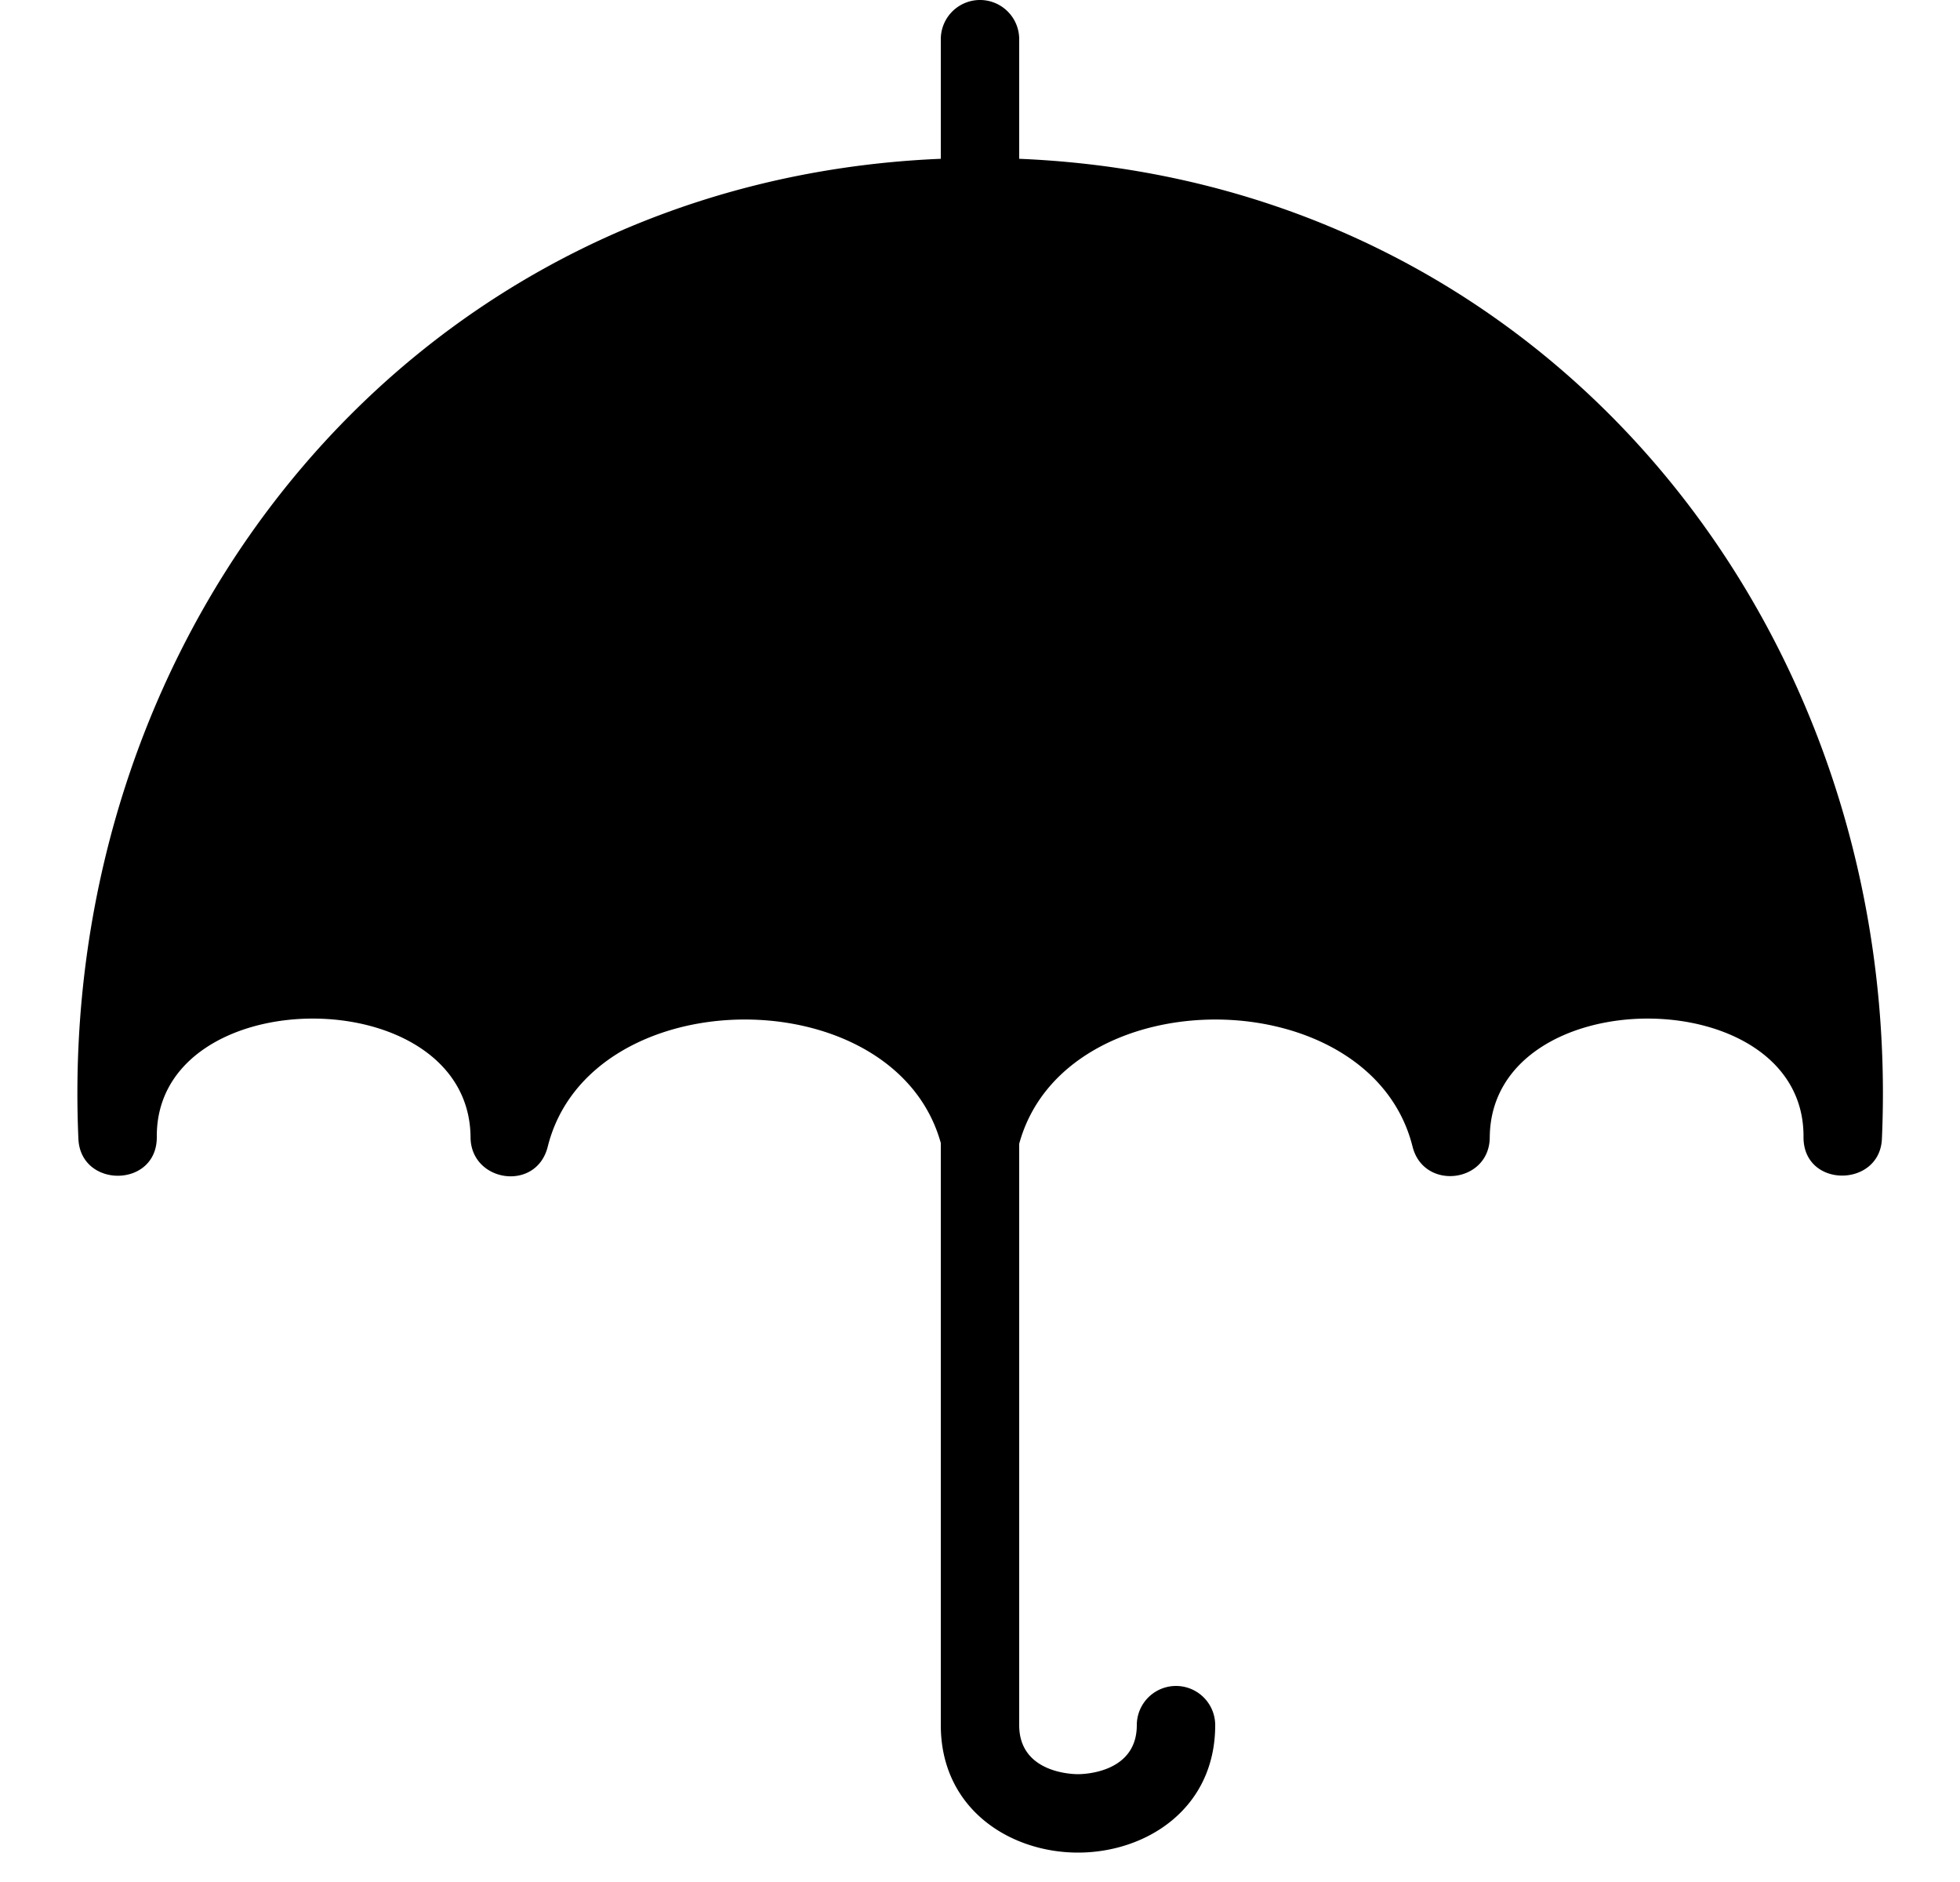 <svg xmlns="http://www.w3.org/2000/svg" viewBox="0 0 25 24">
  <path d="M13 2.025V.5a.5.5 0 0 0-1 0v1.525C5.273 2.306.713 8.018 1 14.523c.028.635 1.005.628 1-.025-.014-2.01 3.987-2.015 4.002.006.004.572.84.701.985.117.536-2.14 4.423-2.164 5.013-.045V22c0 1.066.88 1.625 1.75 1.625S15.5 23.066 15.5 22a.5.5 0 0 0-1 0c0 .607-.673.625-.75.625-.077 0-.75-.018-.75-.625v-7.414c.58-2.129 4.48-2.108 5.017.035.142.568.981.466.985-.117.015-2.018 4.015-2.019 4.002-.006-.005.658.973.65 1 .025C24.291 8.031 19.744 2.305 13 2.025Z"/>
</svg>
